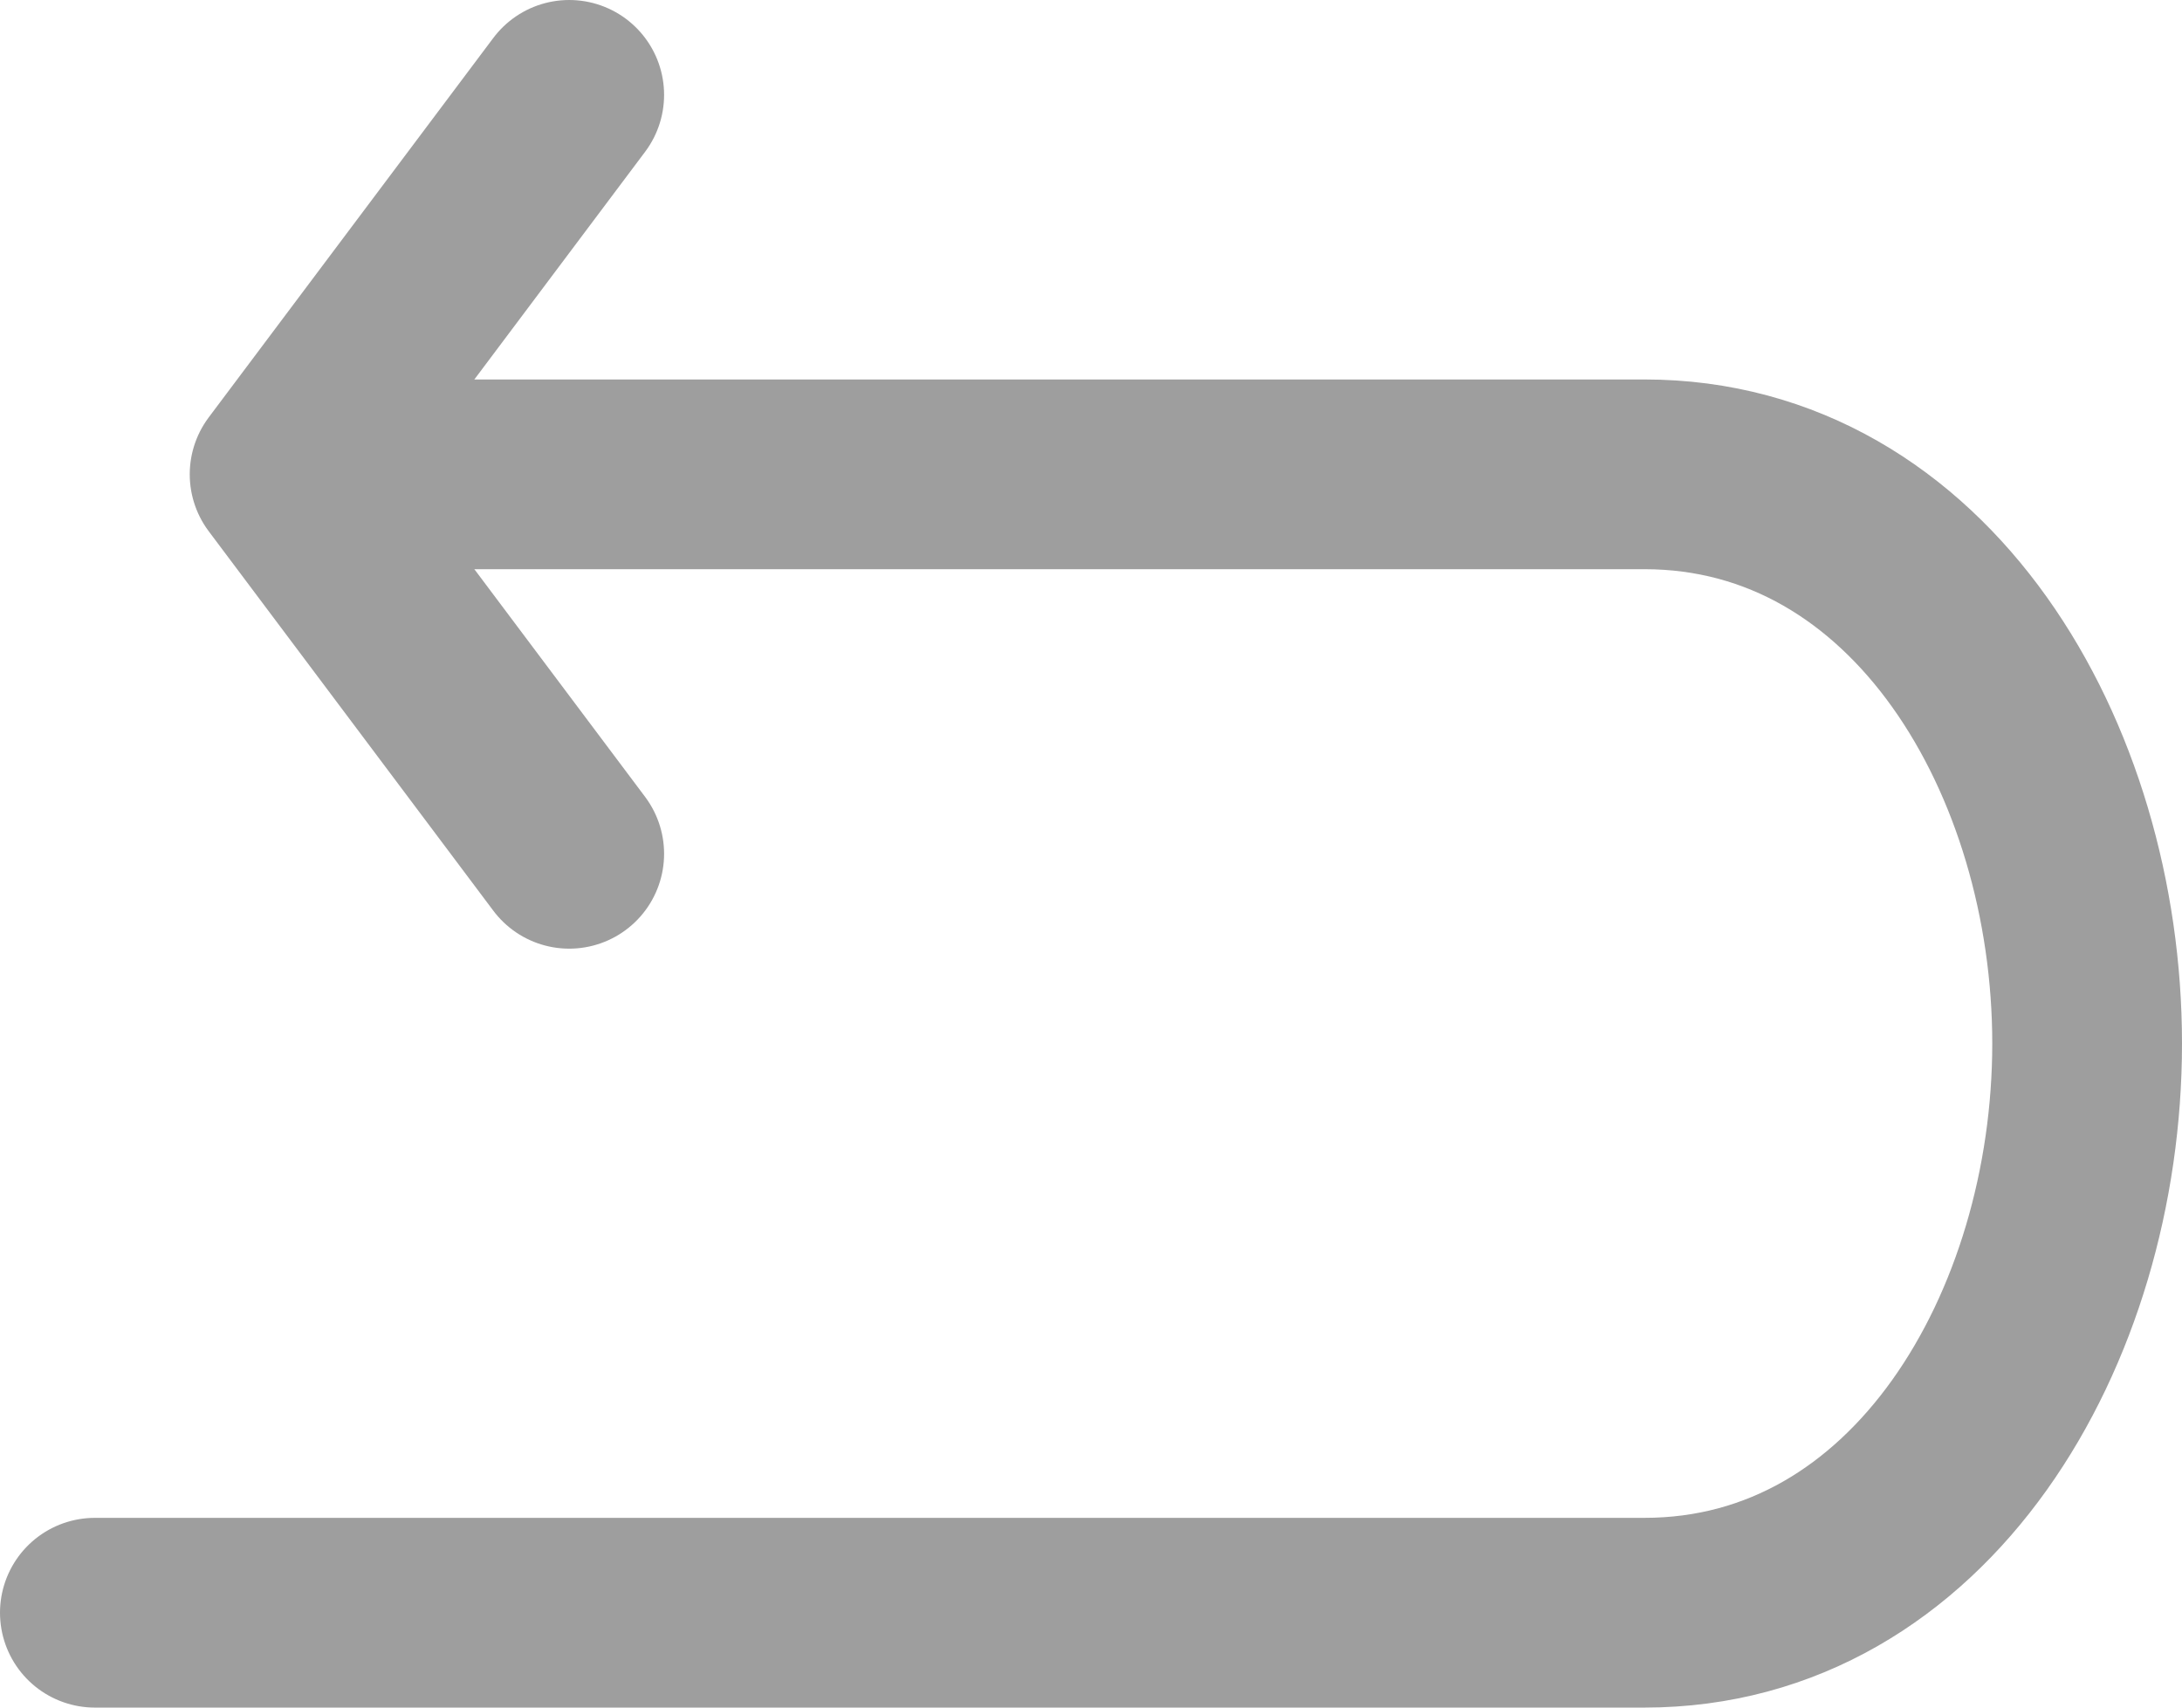 <svg width="23" height="18" viewBox="0 0 23 18" fill="none" xmlns="http://www.w3.org/2000/svg">
<path d="M1 17C1 17 11.792 17 17.333 17C20.251 17 22 14.001 22 11C22 7.999 20.251 5 17.333 5C12.958 5 4.5 5 4.5 5" stroke="#9E9E9E" stroke-width="2" stroke-linecap="round" stroke-linejoin="round"/>
<path d="M6 9L3 5L6 1" stroke="#9E9E9E" stroke-width="2" stroke-linecap="round" stroke-linejoin="round"/>
</svg>
